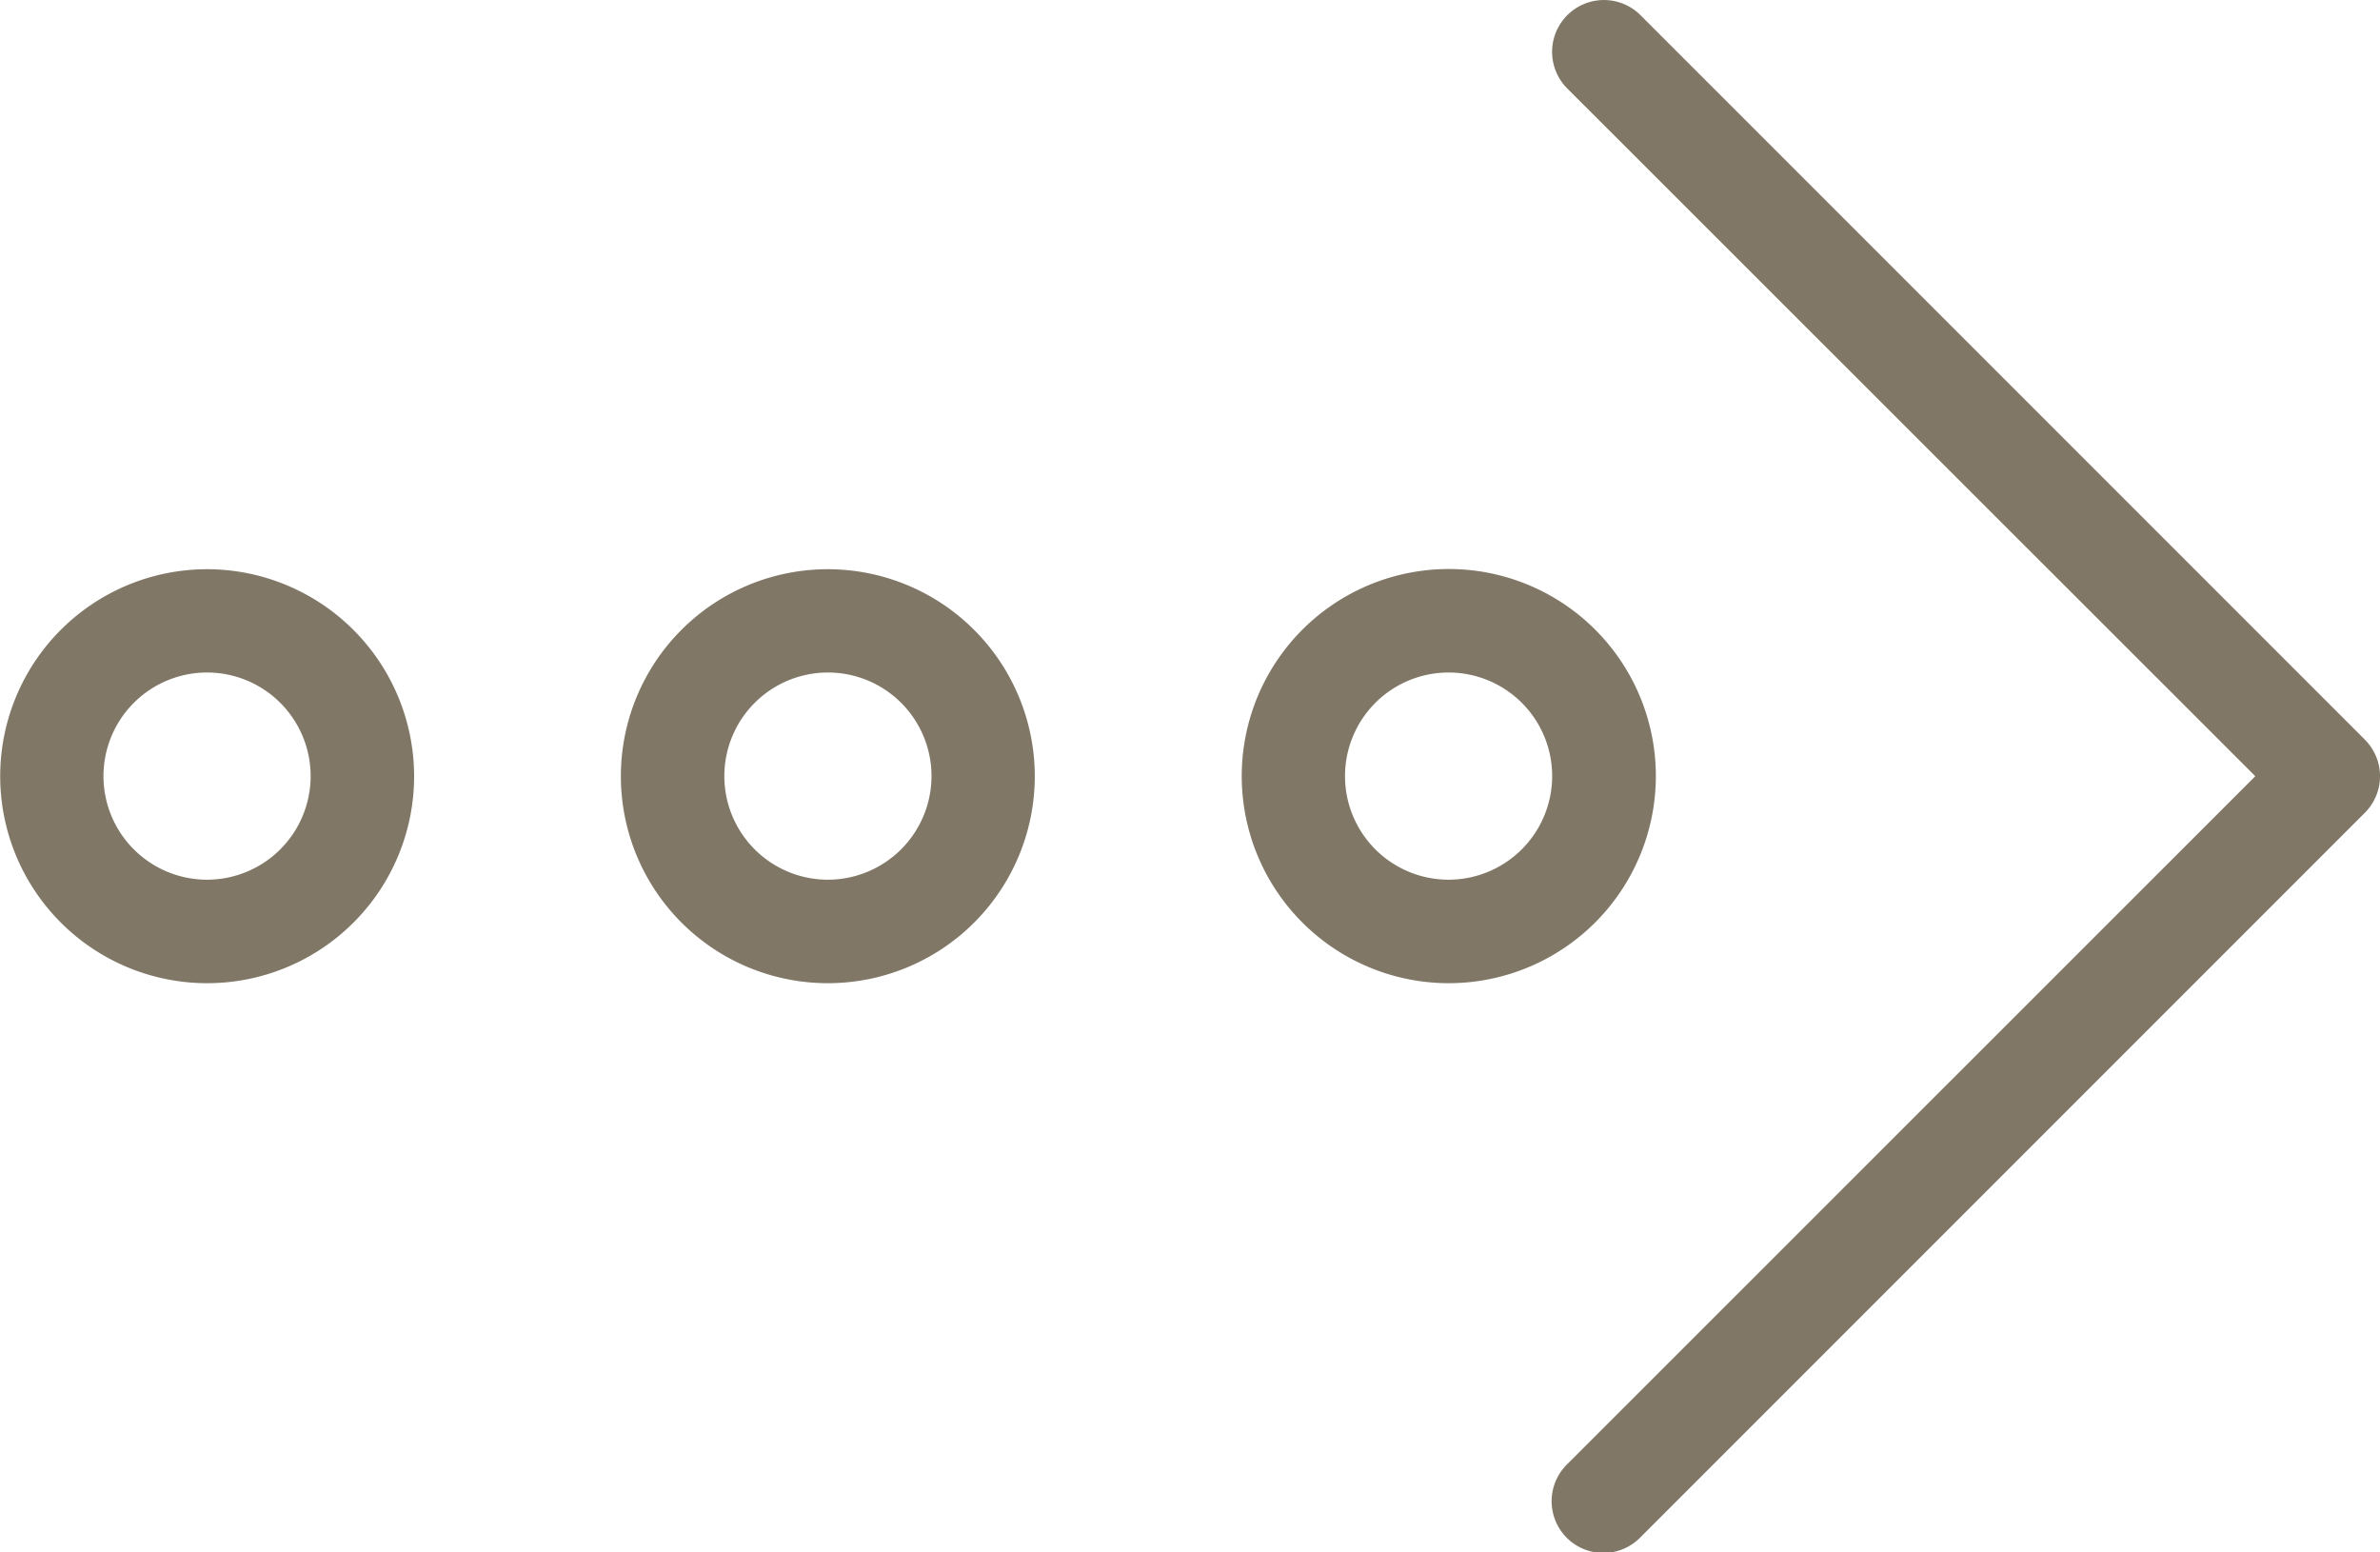 <svg id="Layer_1" data-name="Layer 1" xmlns="http://www.w3.org/2000/svg" viewBox="0 0 1177.6 768"><defs><style>.cls-1{fill:#807766;}</style></defs><title>expand</title><path class="cls-1" d="M101,281.6A102.4,102.4,0,1,0,203.5,384,102.53,102.53,0,0,0,101,281.6Zm0,153.6A51.25,51.25,0,1,1,152.3,384,51.28,51.28,0,0,1,101,435.2Z" transform="translate(1.4)"/><path class="cls-1" d="M408.2,281.6A102.4,102.4,0,1,0,510.6,384,102.47,102.47,0,0,0,408.2,281.6Zm0,153.6A51.25,51.25,0,1,1,459.5,384a51.32,51.32,0,0,1-51.3,51.2Z" transform="translate(1.4)"/><path class="cls-1" d="M817.9,384A102.45,102.45,0,1,0,715.5,486.4,102.53,102.53,0,0,0,817.9,384ZM715.5,435.2A51.25,51.25,0,1,1,766.6,384a51.32,51.32,0,0,1-51.1,51.2Z" transform="translate(1.4)"/><path class="cls-1" d="M1168.7,365.9,810.3,7.5a25.63,25.63,0,0,0-36.2,36.3L1114.5,384,774.1,724.3a25.6,25.6,0,1,0,36.2,36.2l358.4-358.4a25.59,25.59,0,0,0,0-36.2Z" transform="translate(1.4)"/></svg>